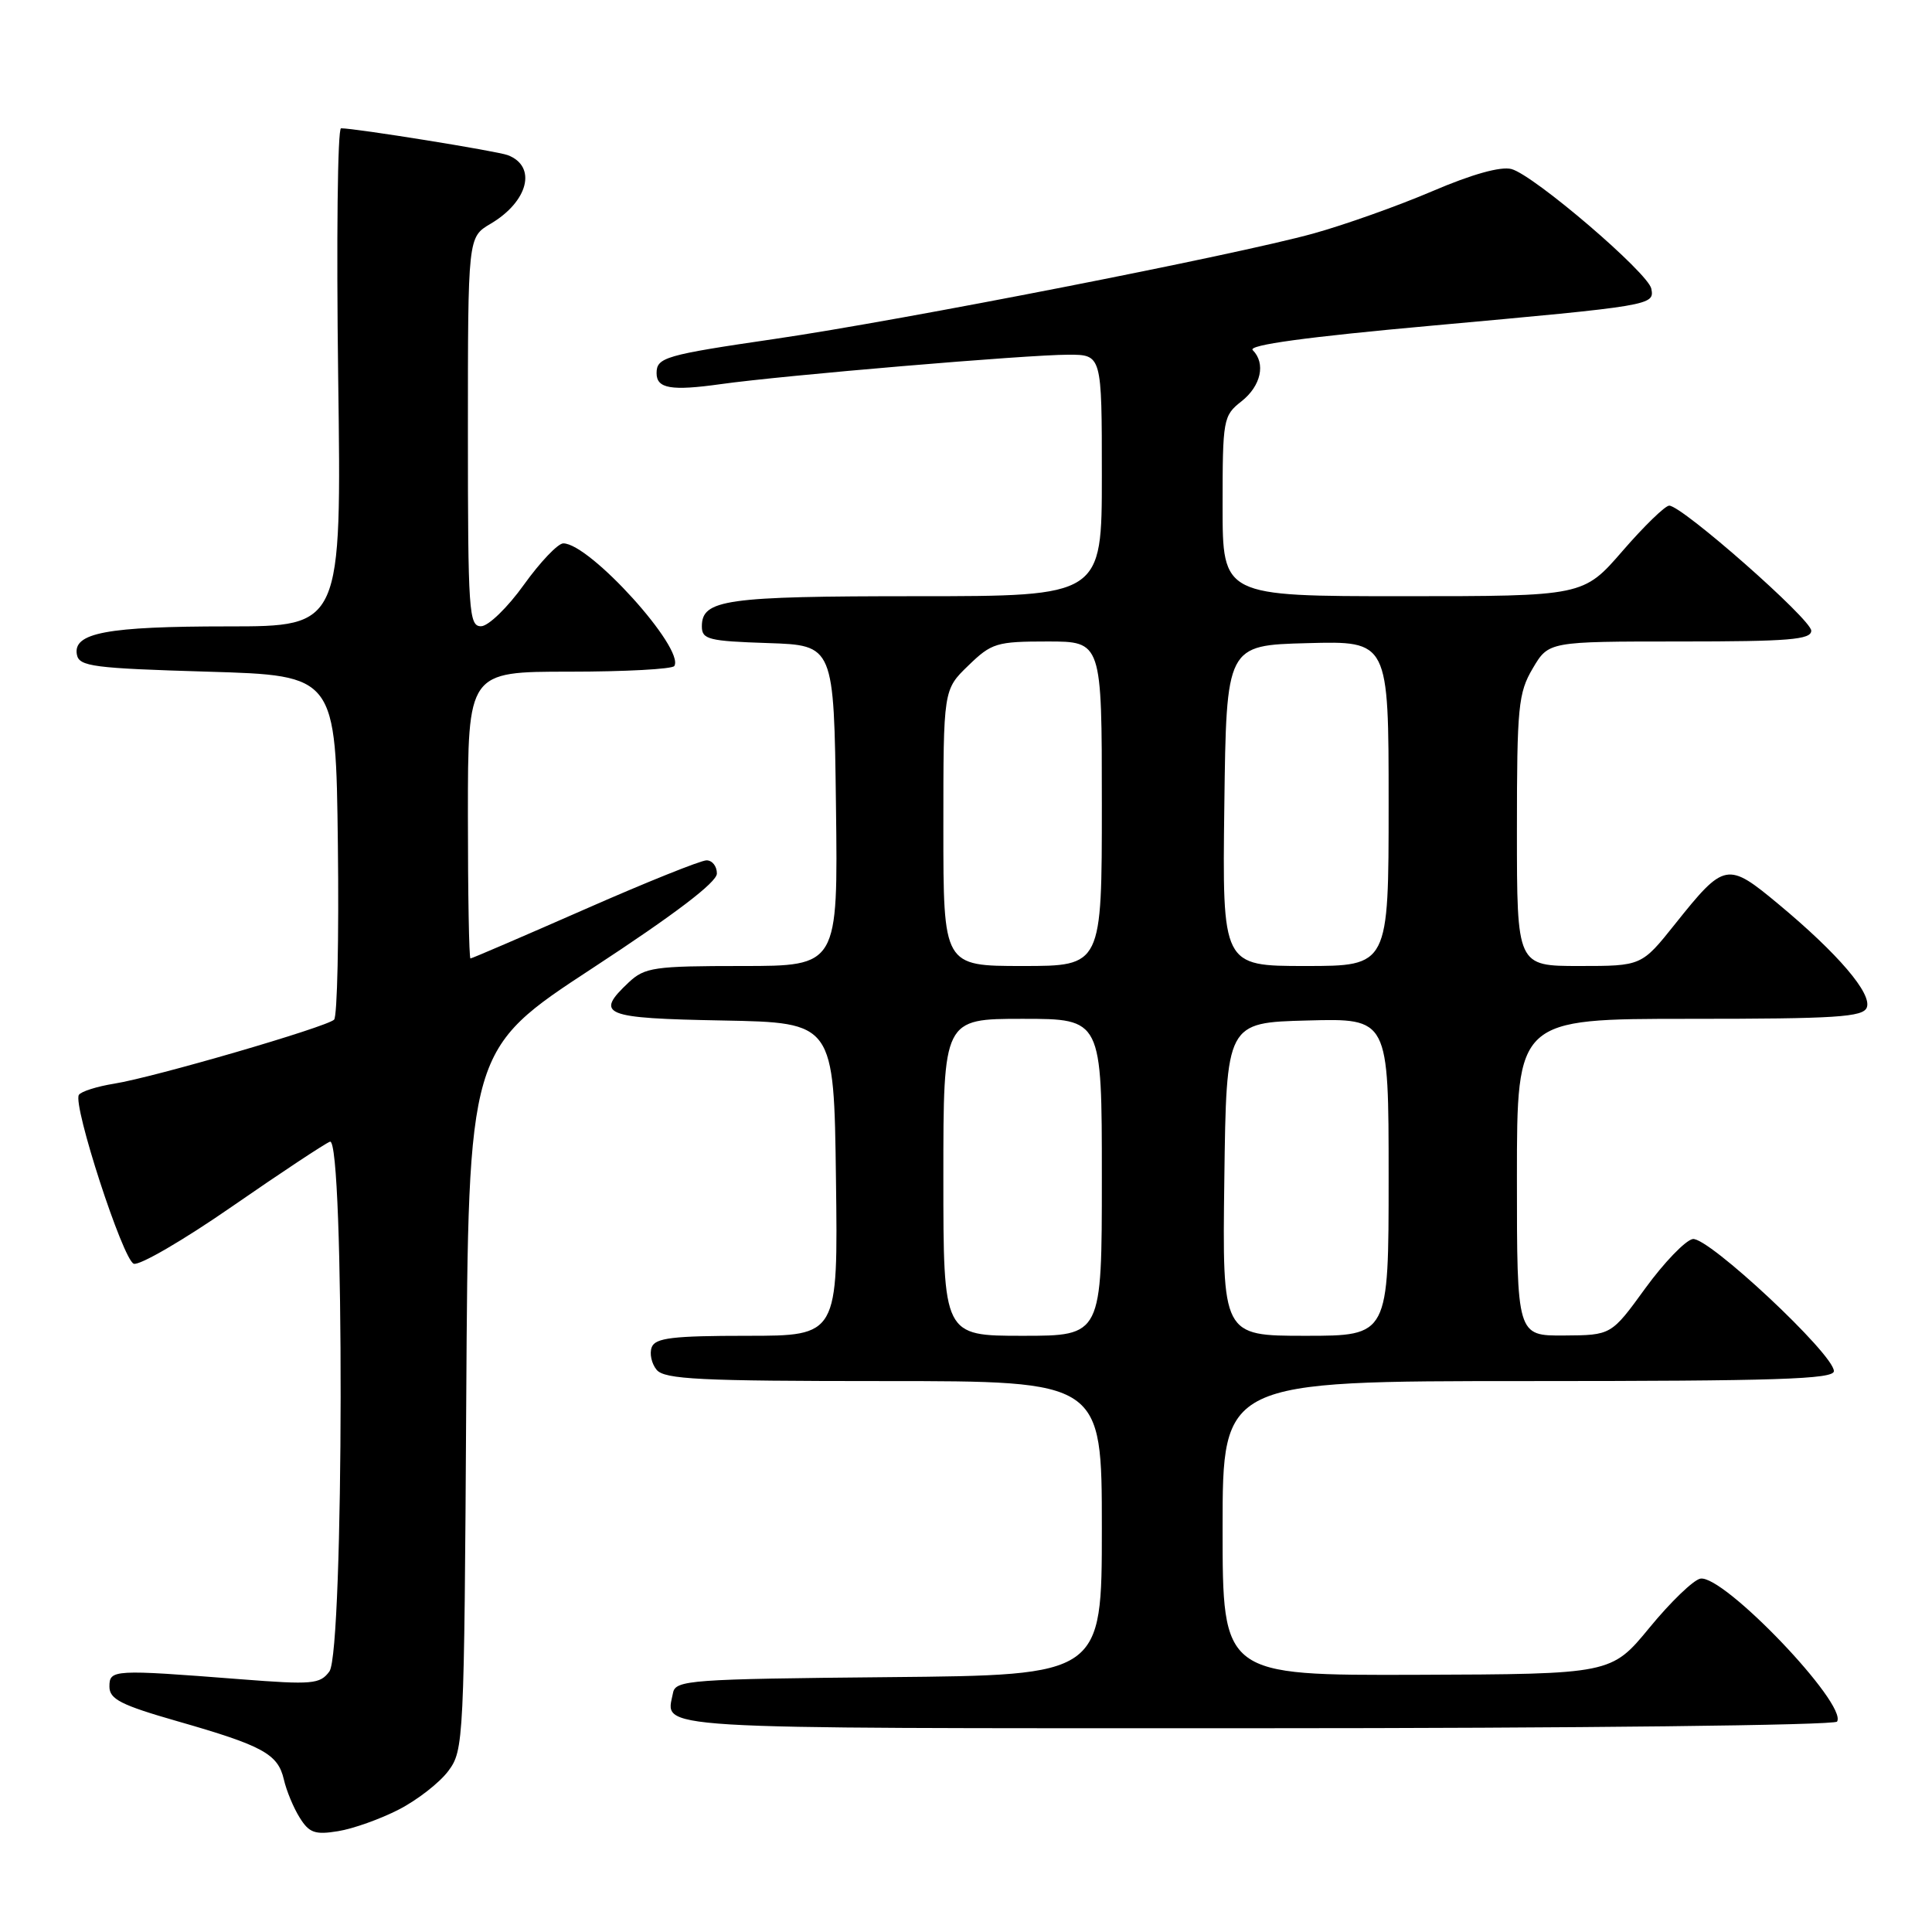 <?xml version="1.0" encoding="UTF-8" standalone="no"?>
<!DOCTYPE svg PUBLIC "-//W3C//DTD SVG 1.1//EN" "http://www.w3.org/Graphics/SVG/1.1/DTD/svg11.dtd" >
<svg xmlns="http://www.w3.org/2000/svg" xmlns:xlink="http://www.w3.org/1999/xlink" version="1.1" viewBox="0 0 256 256">
 <g >
 <path fill="currentColor"
d=" M 52.85 239.77 C 55.29 238.52 58.24 236.22 59.40 234.67 C 61.45 231.92 61.51 230.83 61.78 185.46 C 62.06 139.06 62.06 139.06 78.52 128.28 C 89.39 121.16 94.99 116.91 94.99 115.75 C 95.00 114.79 94.38 114.00 93.62 114.00 C 92.86 114.00 85.59 116.92 77.46 120.50 C 69.33 124.07 62.53 127.00 62.34 127.00 C 62.15 127.00 62.00 118.45 62.00 108.00 C 62.00 89.00 62.00 89.00 75.44 89.00 C 82.83 89.00 89.09 88.66 89.35 88.25 C 90.76 85.95 78.14 72.00 74.64 72.00 C 73.93 72.00 71.58 74.47 69.42 77.48 C 67.27 80.49 64.71 82.97 63.75 82.98 C 62.13 83.00 62.00 81.11 62.00 57.22 C 62.00 31.43 62.00 31.43 64.99 29.66 C 70.00 26.71 71.18 22.05 67.29 20.56 C 65.88 20.02 47.14 17.00 45.19 17.00 C 44.73 17.00 44.57 31.85 44.81 50.00 C 45.26 83.00 45.26 83.00 30.20 83.00 C 14.17 83.00 9.63 83.85 10.19 86.75 C 10.49 88.31 12.37 88.55 27.51 89.00 C 44.50 89.50 44.50 89.50 44.77 111.93 C 44.92 124.27 44.69 134.70 44.27 135.11 C 43.24 136.10 20.45 142.74 15.14 143.59 C 12.84 143.96 10.73 144.63 10.45 145.08 C 9.62 146.43 16.27 166.89 17.72 167.45 C 18.46 167.73 24.33 164.32 30.76 159.86 C 37.19 155.41 43.02 151.55 43.72 151.28 C 45.66 150.53 45.58 218.82 43.65 221.47 C 42.41 223.16 41.40 223.25 31.90 222.51 C 14.94 221.19 14.50 221.22 14.50 223.49 C 14.50 225.15 16.04 225.93 23.50 228.07 C 34.84 231.32 36.82 232.40 37.61 235.78 C 37.95 237.28 38.90 239.56 39.72 240.86 C 40.97 242.87 41.75 243.14 44.80 242.64 C 46.79 242.32 50.41 241.03 52.85 239.77 Z  M 243.42 228.12 C 244.84 225.83 228.35 208.59 225.30 209.18 C 224.38 209.36 221.35 212.28 218.57 215.67 C 213.50 221.83 213.50 221.83 187.75 221.92 C 162.00 222.00 162.00 222.00 162.00 202.50 C 162.00 183.00 162.00 183.00 202.50 183.00 C 235.42 183.00 243.00 182.75 243.00 181.68 C 243.00 179.43 226.28 163.80 224.29 164.18 C 223.31 164.37 220.48 167.31 218.00 170.72 C 213.50 176.92 213.50 176.92 207.25 176.96 C 201.00 177.00 201.00 177.00 201.00 156.00 C 201.00 135.00 201.00 135.00 223.89 135.00 C 243.32 135.00 246.87 134.77 247.36 133.50 C 248.07 131.66 243.55 126.37 235.69 119.83 C 228.88 114.16 228.51 114.23 221.97 122.42 C 217.52 128.00 217.52 128.00 209.26 128.00 C 201.00 128.00 201.00 128.00 201.00 110.06 C 201.00 93.63 201.18 91.81 203.10 88.56 C 205.20 85.00 205.20 85.00 222.60 85.00 C 237.03 85.00 240.00 84.76 240.00 83.57 C 240.00 82.07 222.88 67.00 221.18 67.00 C 220.64 67.00 217.86 69.70 215.00 73.00 C 209.80 79.00 209.80 79.00 185.90 79.00 C 162.00 79.00 162.00 79.00 162.00 67.07 C 162.00 55.54 162.08 55.08 164.50 53.18 C 167.09 51.14 167.75 48.15 165.99 46.39 C 165.32 45.72 173.11 44.65 189.74 43.15 C 218.95 40.50 219.23 40.46 218.81 38.26 C 218.41 36.17 203.27 23.21 200.28 22.40 C 198.86 22.02 195.05 23.08 189.78 25.34 C 185.22 27.29 178.12 29.81 174.00 30.95 C 163.73 33.79 119.54 42.44 102.73 44.90 C 88.10 47.04 87.00 47.36 87.00 49.45 C 87.00 51.49 88.94 51.82 95.50 50.90 C 103.74 49.74 136.12 47.00 141.56 47.00 C 146.00 47.00 146.00 47.00 146.00 63.00 C 146.00 79.00 146.00 79.00 121.43 79.00 C 96.11 79.00 93.00 79.44 93.00 83.00 C 93.00 84.73 93.88 84.95 101.75 85.21 C 110.50 85.50 110.50 85.50 110.77 106.75 C 111.04 128.00 111.04 128.00 98.33 128.00 C 86.67 128.00 85.44 128.18 83.31 130.17 C 78.75 134.46 79.90 134.93 95.75 135.22 C 110.50 135.50 110.50 135.50 110.77 156.25 C 111.04 177.00 111.04 177.00 98.99 177.00 C 89.15 177.00 86.83 177.28 86.36 178.51 C 86.04 179.34 86.33 180.69 87.01 181.51 C 88.05 182.77 92.78 183.00 117.12 183.00 C 146.00 183.00 146.00 183.00 146.00 202.48 C 146.00 221.97 146.00 221.97 117.76 222.23 C 91.44 222.48 89.50 222.62 89.18 224.31 C 88.23 229.22 84.56 229.00 166.41 229.00 C 209.03 229.00 243.12 228.61 243.42 228.12 Z  M 125.00 156.00 C 125.00 135.00 125.00 135.00 135.50 135.00 C 146.00 135.00 146.00 135.00 146.00 156.00 C 146.00 177.00 146.00 177.00 135.50 177.00 C 125.00 177.00 125.00 177.00 125.00 156.00 Z  M 162.23 156.25 C 162.50 135.50 162.50 135.50 173.25 135.22 C 184.00 134.93 184.00 134.93 184.00 155.97 C 184.00 177.00 184.00 177.00 172.98 177.00 C 161.96 177.00 161.96 177.00 162.23 156.25 Z  M 125.00 109.70 C 125.00 91.39 125.00 91.39 128.30 88.20 C 131.39 85.20 132.05 85.00 138.80 85.00 C 146.00 85.00 146.00 85.00 146.00 106.50 C 146.00 128.00 146.00 128.00 135.50 128.00 C 125.00 128.00 125.00 128.00 125.00 109.70 Z  M 162.23 106.75 C 162.50 85.50 162.50 85.50 173.25 85.22 C 184.00 84.93 184.00 84.93 184.00 106.47 C 184.00 128.00 184.00 128.00 172.98 128.00 C 161.96 128.00 161.96 128.00 162.23 106.75 Z "/>
</g>
</svg>